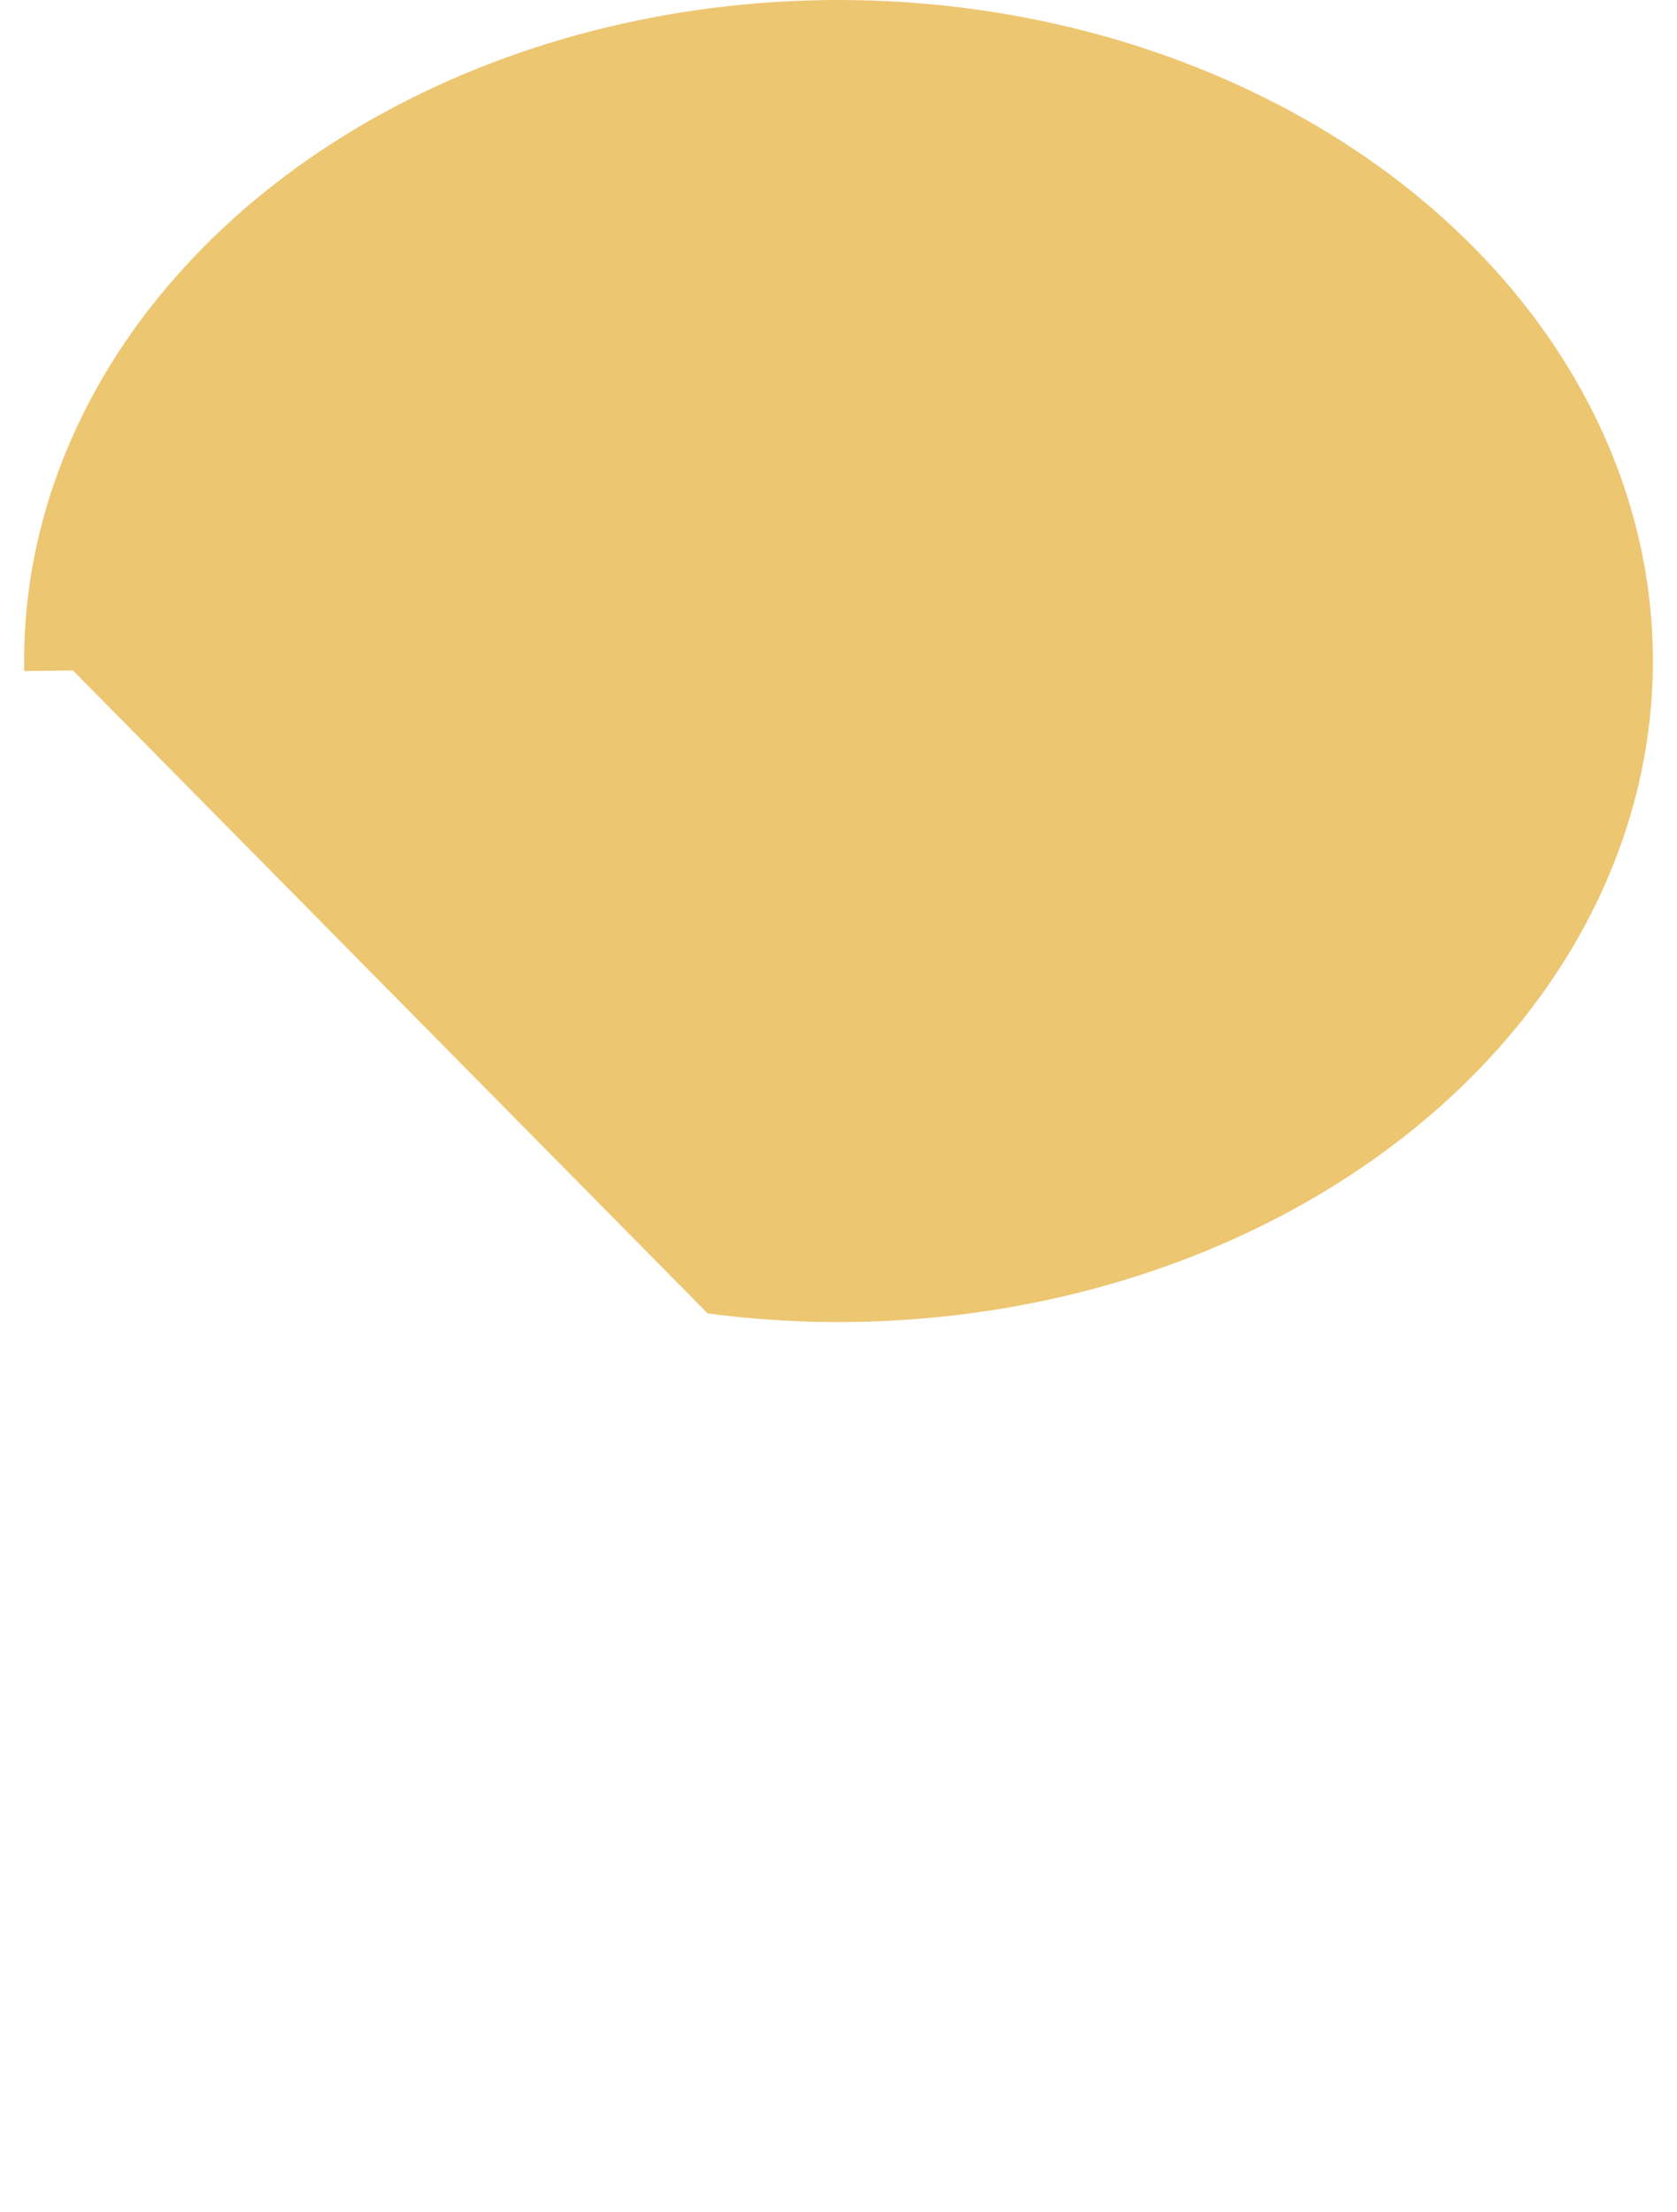 
    <svg  viewBox="-4 0 348 459" fill="#edc671" xmlns="http://www.w3.org/2000/svg">
                <path className = 'draw' d="M6 133.145L332 454.495" />
                <path className='draw-bold-straight' d="M334 459L334 133.145"/>
                <path className='draw-bold-straight' d="M5.513 459.001L5.491 128.641" />
                <path  className = 'draw-bold-curve' d="M142.865 272.519C177.111 277.04 212.241 272.898 243.485 260.654C274.729 248.411 300.573 228.661 
                317.506 204.085C334.439 179.509 341.641 151.299 338.134 123.287C334.628 95.274 320.581 68.816 297.904 47.507C275.226 26.197 245.016 
                11.068 211.376 4.174C177.736 -2.72 142.297 -1.044 109.872 8.974C77.446 18.992 49.606 36.866 30.132 60.169C10.658 83.473 0.493
                111.075 1.019 139.229L11.134 139.104C10.639 112.636"/>
            </svg>
